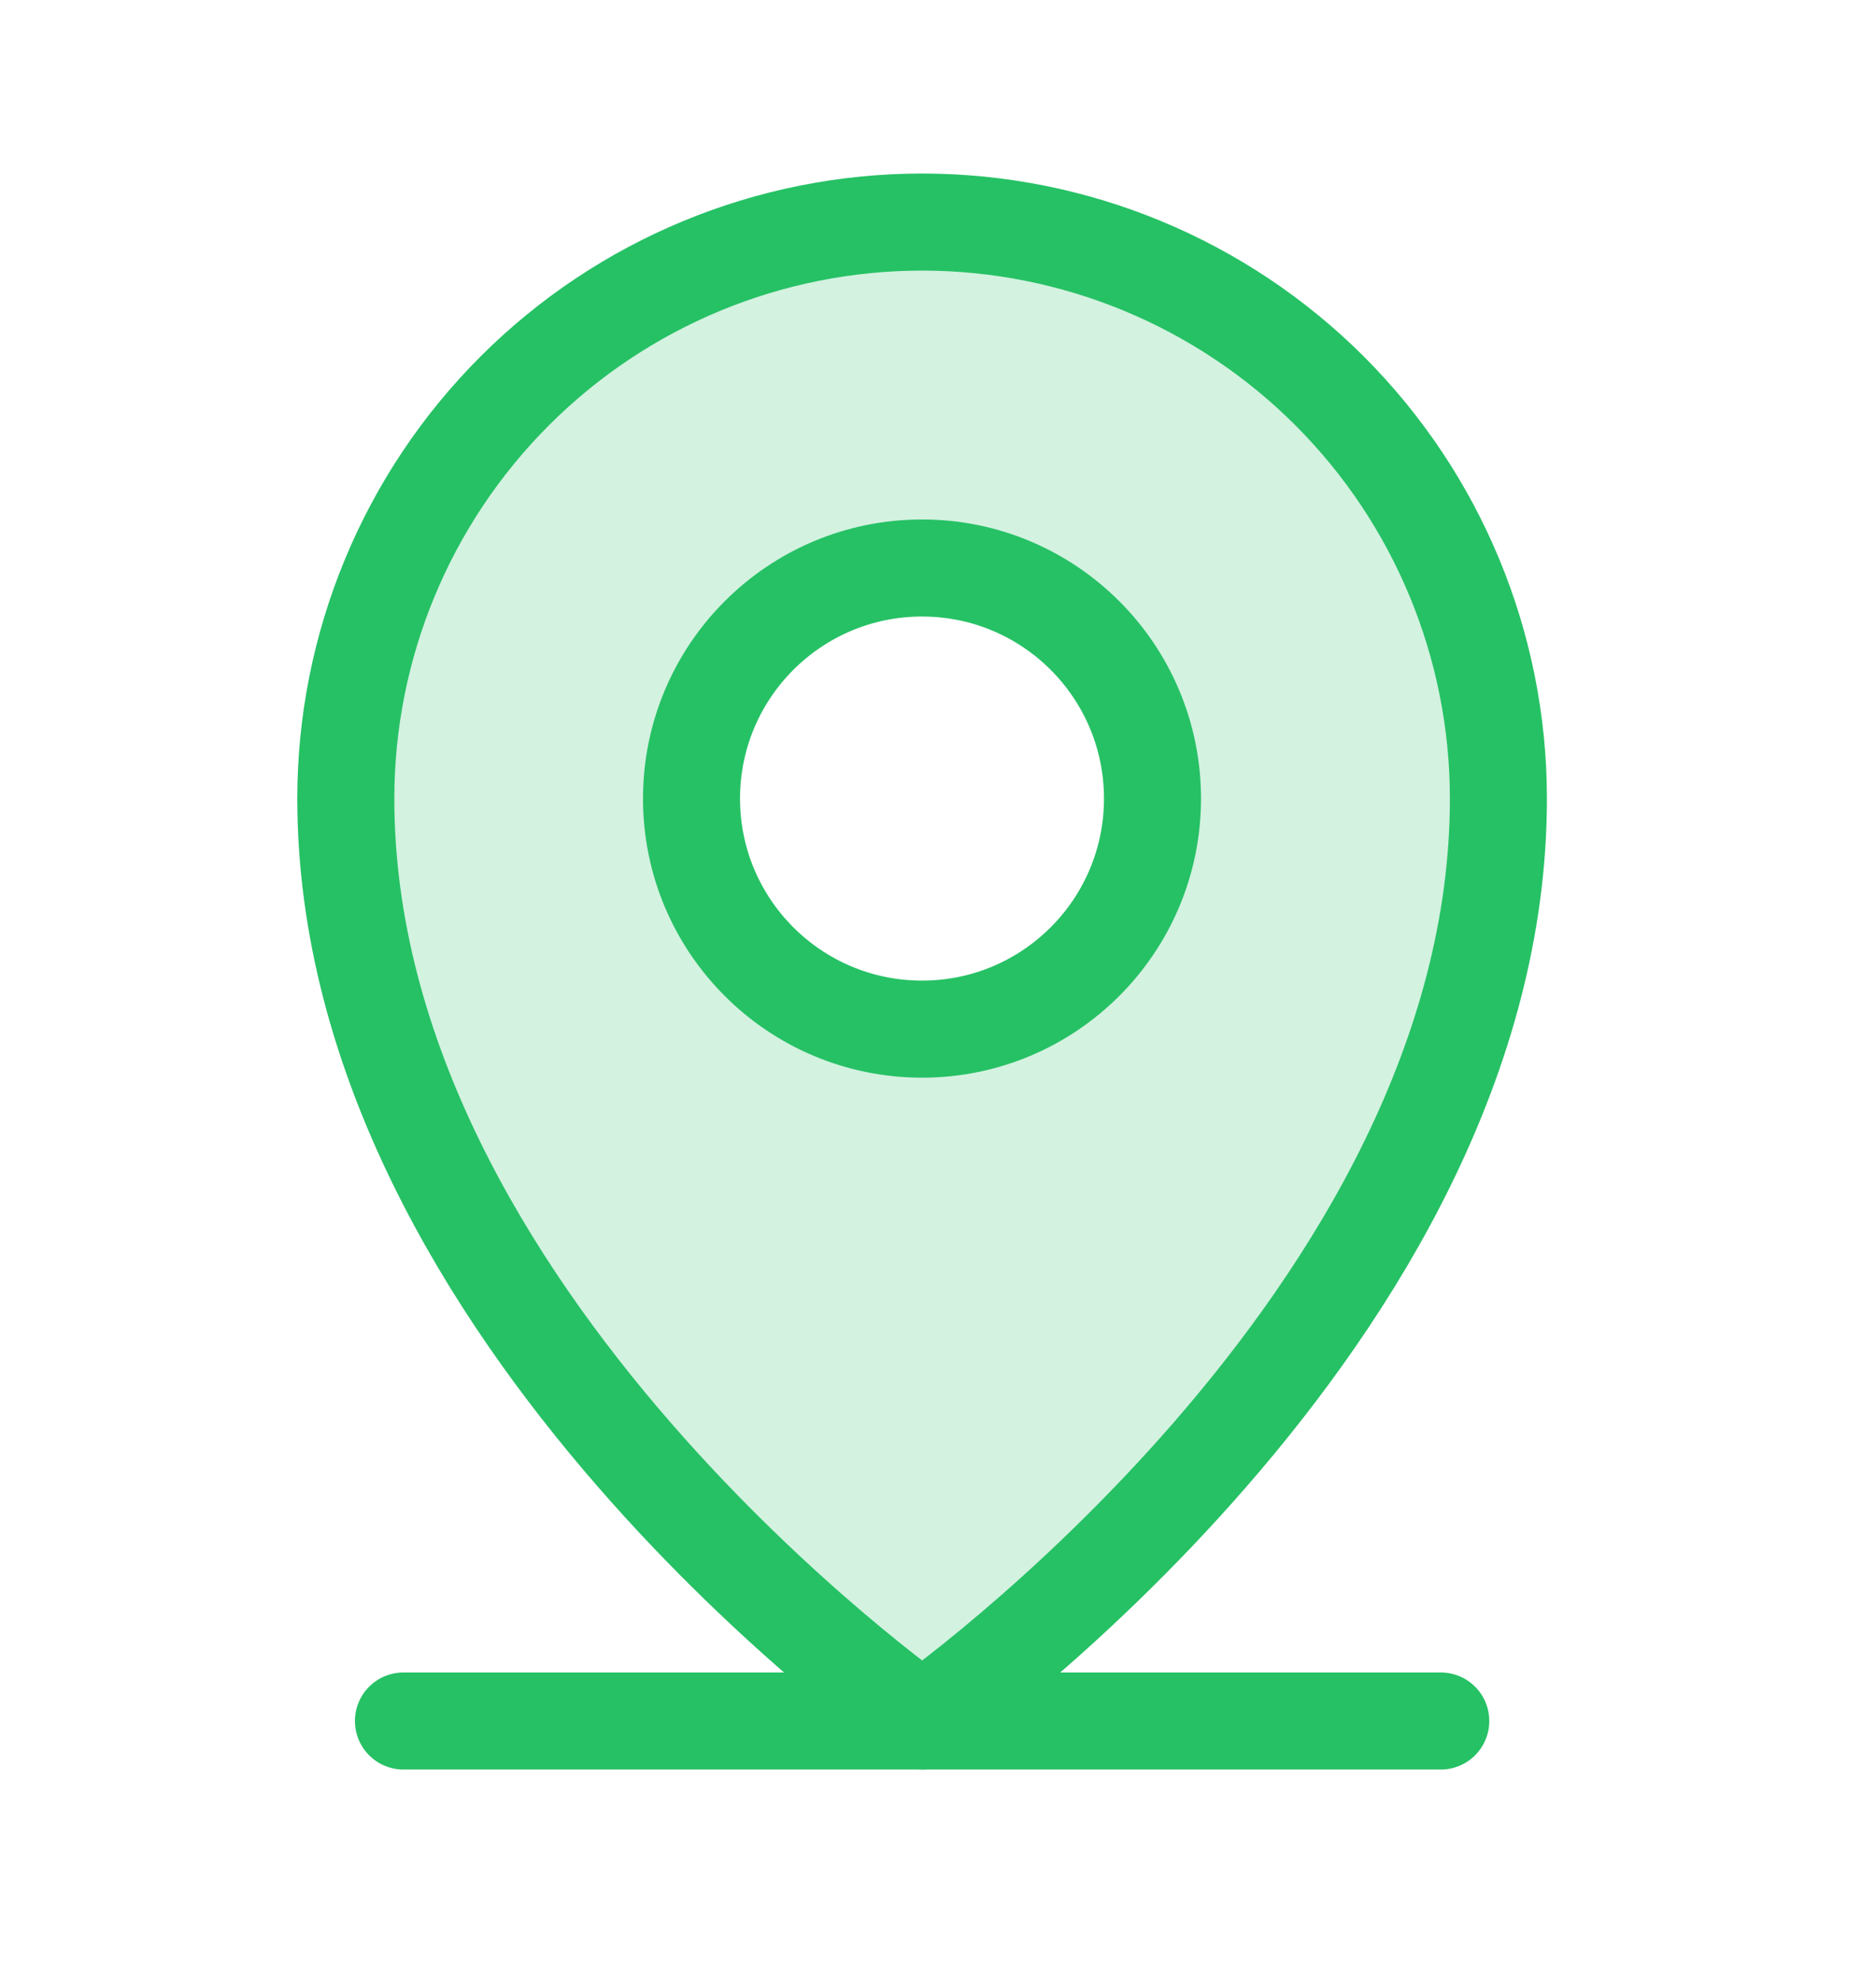 <svg xmlns="http://www.w3.org/2000/svg" width="18" height="19" viewBox="0 0 18 19" fill="none">
<path opacity="0.2" d="M8.848 2.13C7.381 2.13 5.975 2.713 4.938 3.75C3.901 4.787 3.318 6.193 3.318 7.66C3.318 12.636 8.848 16.507 8.848 16.507C8.848 16.507 14.377 12.636 14.377 7.66C14.377 6.193 13.795 4.787 12.758 3.75C11.721 2.713 10.314 2.13 8.848 2.13ZM8.848 9.871C8.41 9.871 7.983 9.742 7.619 9.499C7.255 9.256 6.972 8.91 6.804 8.506C6.637 8.102 6.593 7.657 6.679 7.228C6.764 6.799 6.975 6.405 7.284 6.096C7.593 5.786 7.987 5.576 8.416 5.49C8.845 5.405 9.29 5.449 9.694 5.616C10.098 5.784 10.444 6.067 10.687 6.431C10.93 6.795 11.06 7.222 11.06 7.66C11.06 8.246 10.826 8.809 10.412 9.224C9.997 9.638 9.434 9.871 8.848 9.871Z" fill="#26C165"/>
<path d="M3.871 16.507H13.824" stroke="#26C165" stroke-width="0.931" stroke-linecap="round" stroke-linejoin="round"/>
<path d="M8.847 9.871C10.068 9.871 11.058 8.881 11.058 7.66C11.058 6.438 10.068 5.448 8.847 5.448C7.625 5.448 6.635 6.438 6.635 7.66C6.635 8.881 7.625 9.871 8.847 9.871Z" stroke="#26C165" stroke-width="0.931" stroke-linecap="round" stroke-linejoin="round"/>
<path d="M14.377 7.66C14.377 12.636 8.848 16.507 8.848 16.507C8.848 16.507 3.318 12.636 3.318 7.66C3.318 6.193 3.901 4.787 4.938 3.75C5.975 2.713 7.381 2.13 8.848 2.13C10.314 2.13 11.721 2.713 12.758 3.75C13.795 4.787 14.377 6.193 14.377 7.66V7.66Z" stroke="#26C165" stroke-width="0.931" stroke-linecap="round" stroke-linejoin="round"/>
</svg>